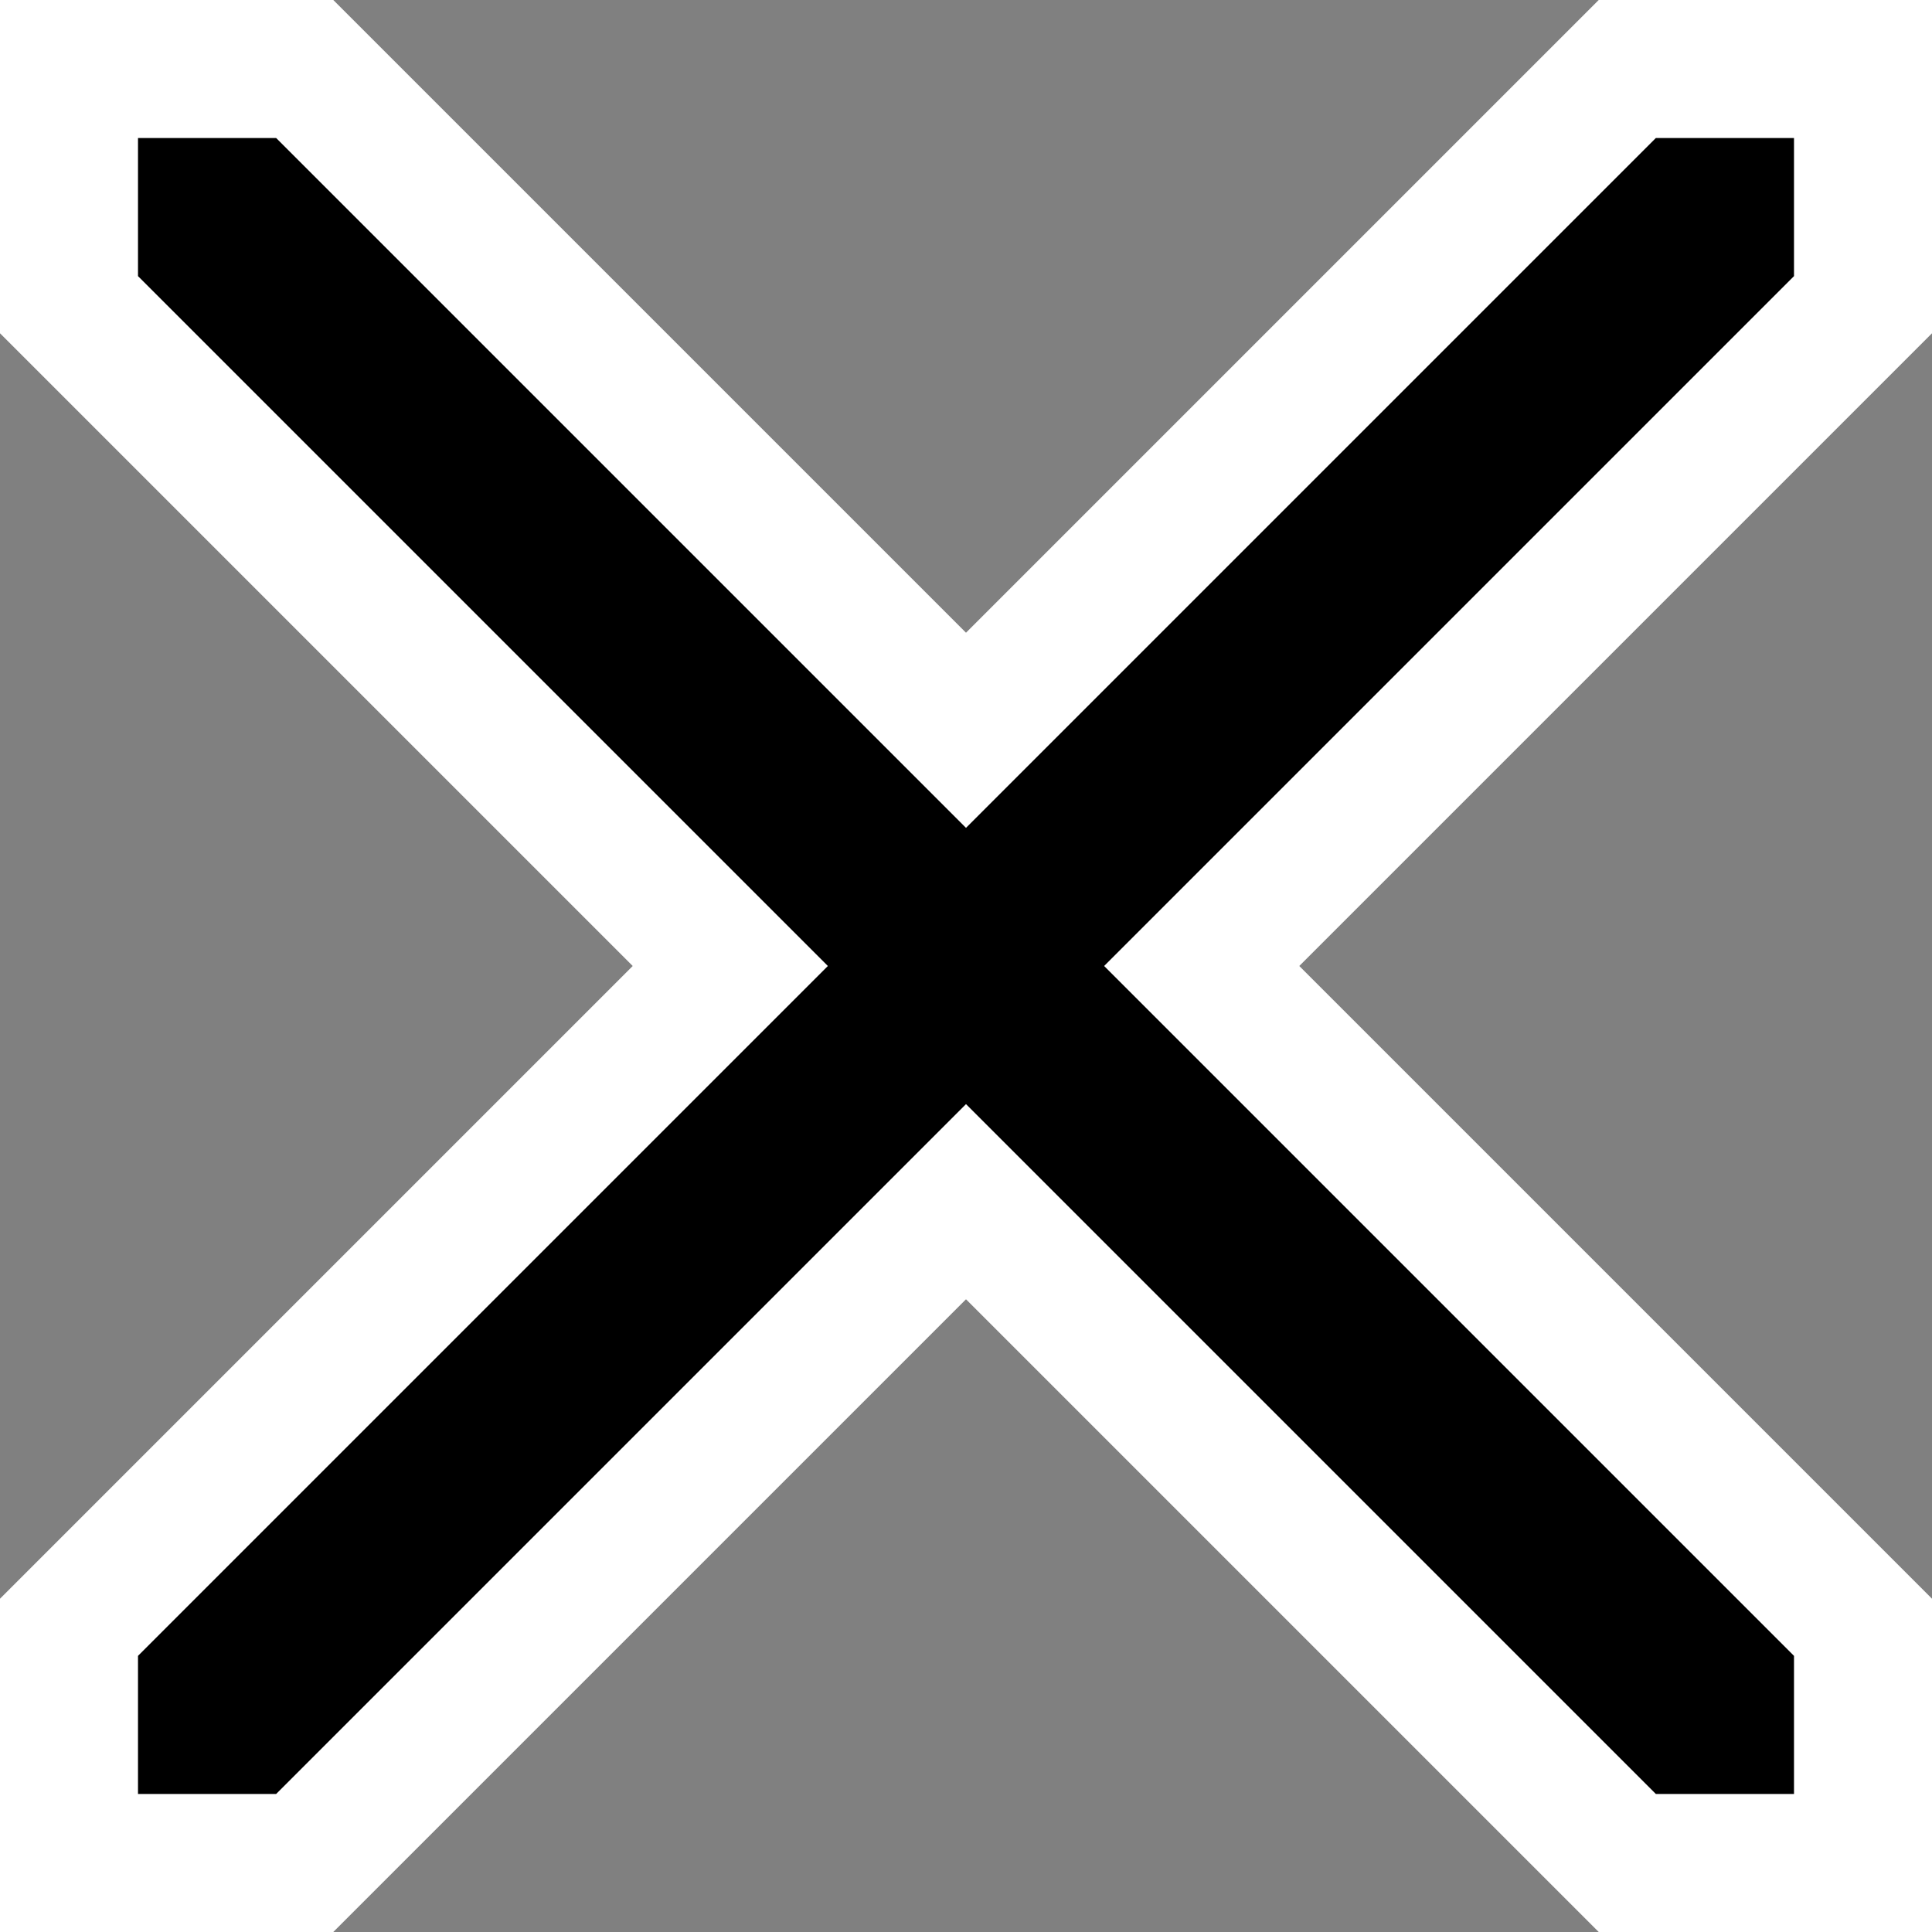 <svg xmlns="http://www.w3.org/2000/svg" width="7" height="7" viewBox="0 0 7 7"><rect x="0" y="0" width="7" height="7" fill="#808080" stroke="none"/><rect id="mapnik_workaround" width="7" height="7" fill="none"/><path stroke="#fff" stroke-width=".5" d="m.25,.25 h.854 l2.396,2.396 2.396,-2.396 h.854 v.854 l-2.396,2.396 2.396,2.396 v.854 h-.854 l-2.396,-2.396 -2.396,2.396 h-.854 v-.854 l2.396,-2.396 -2.396,-2.396 z"/></svg>